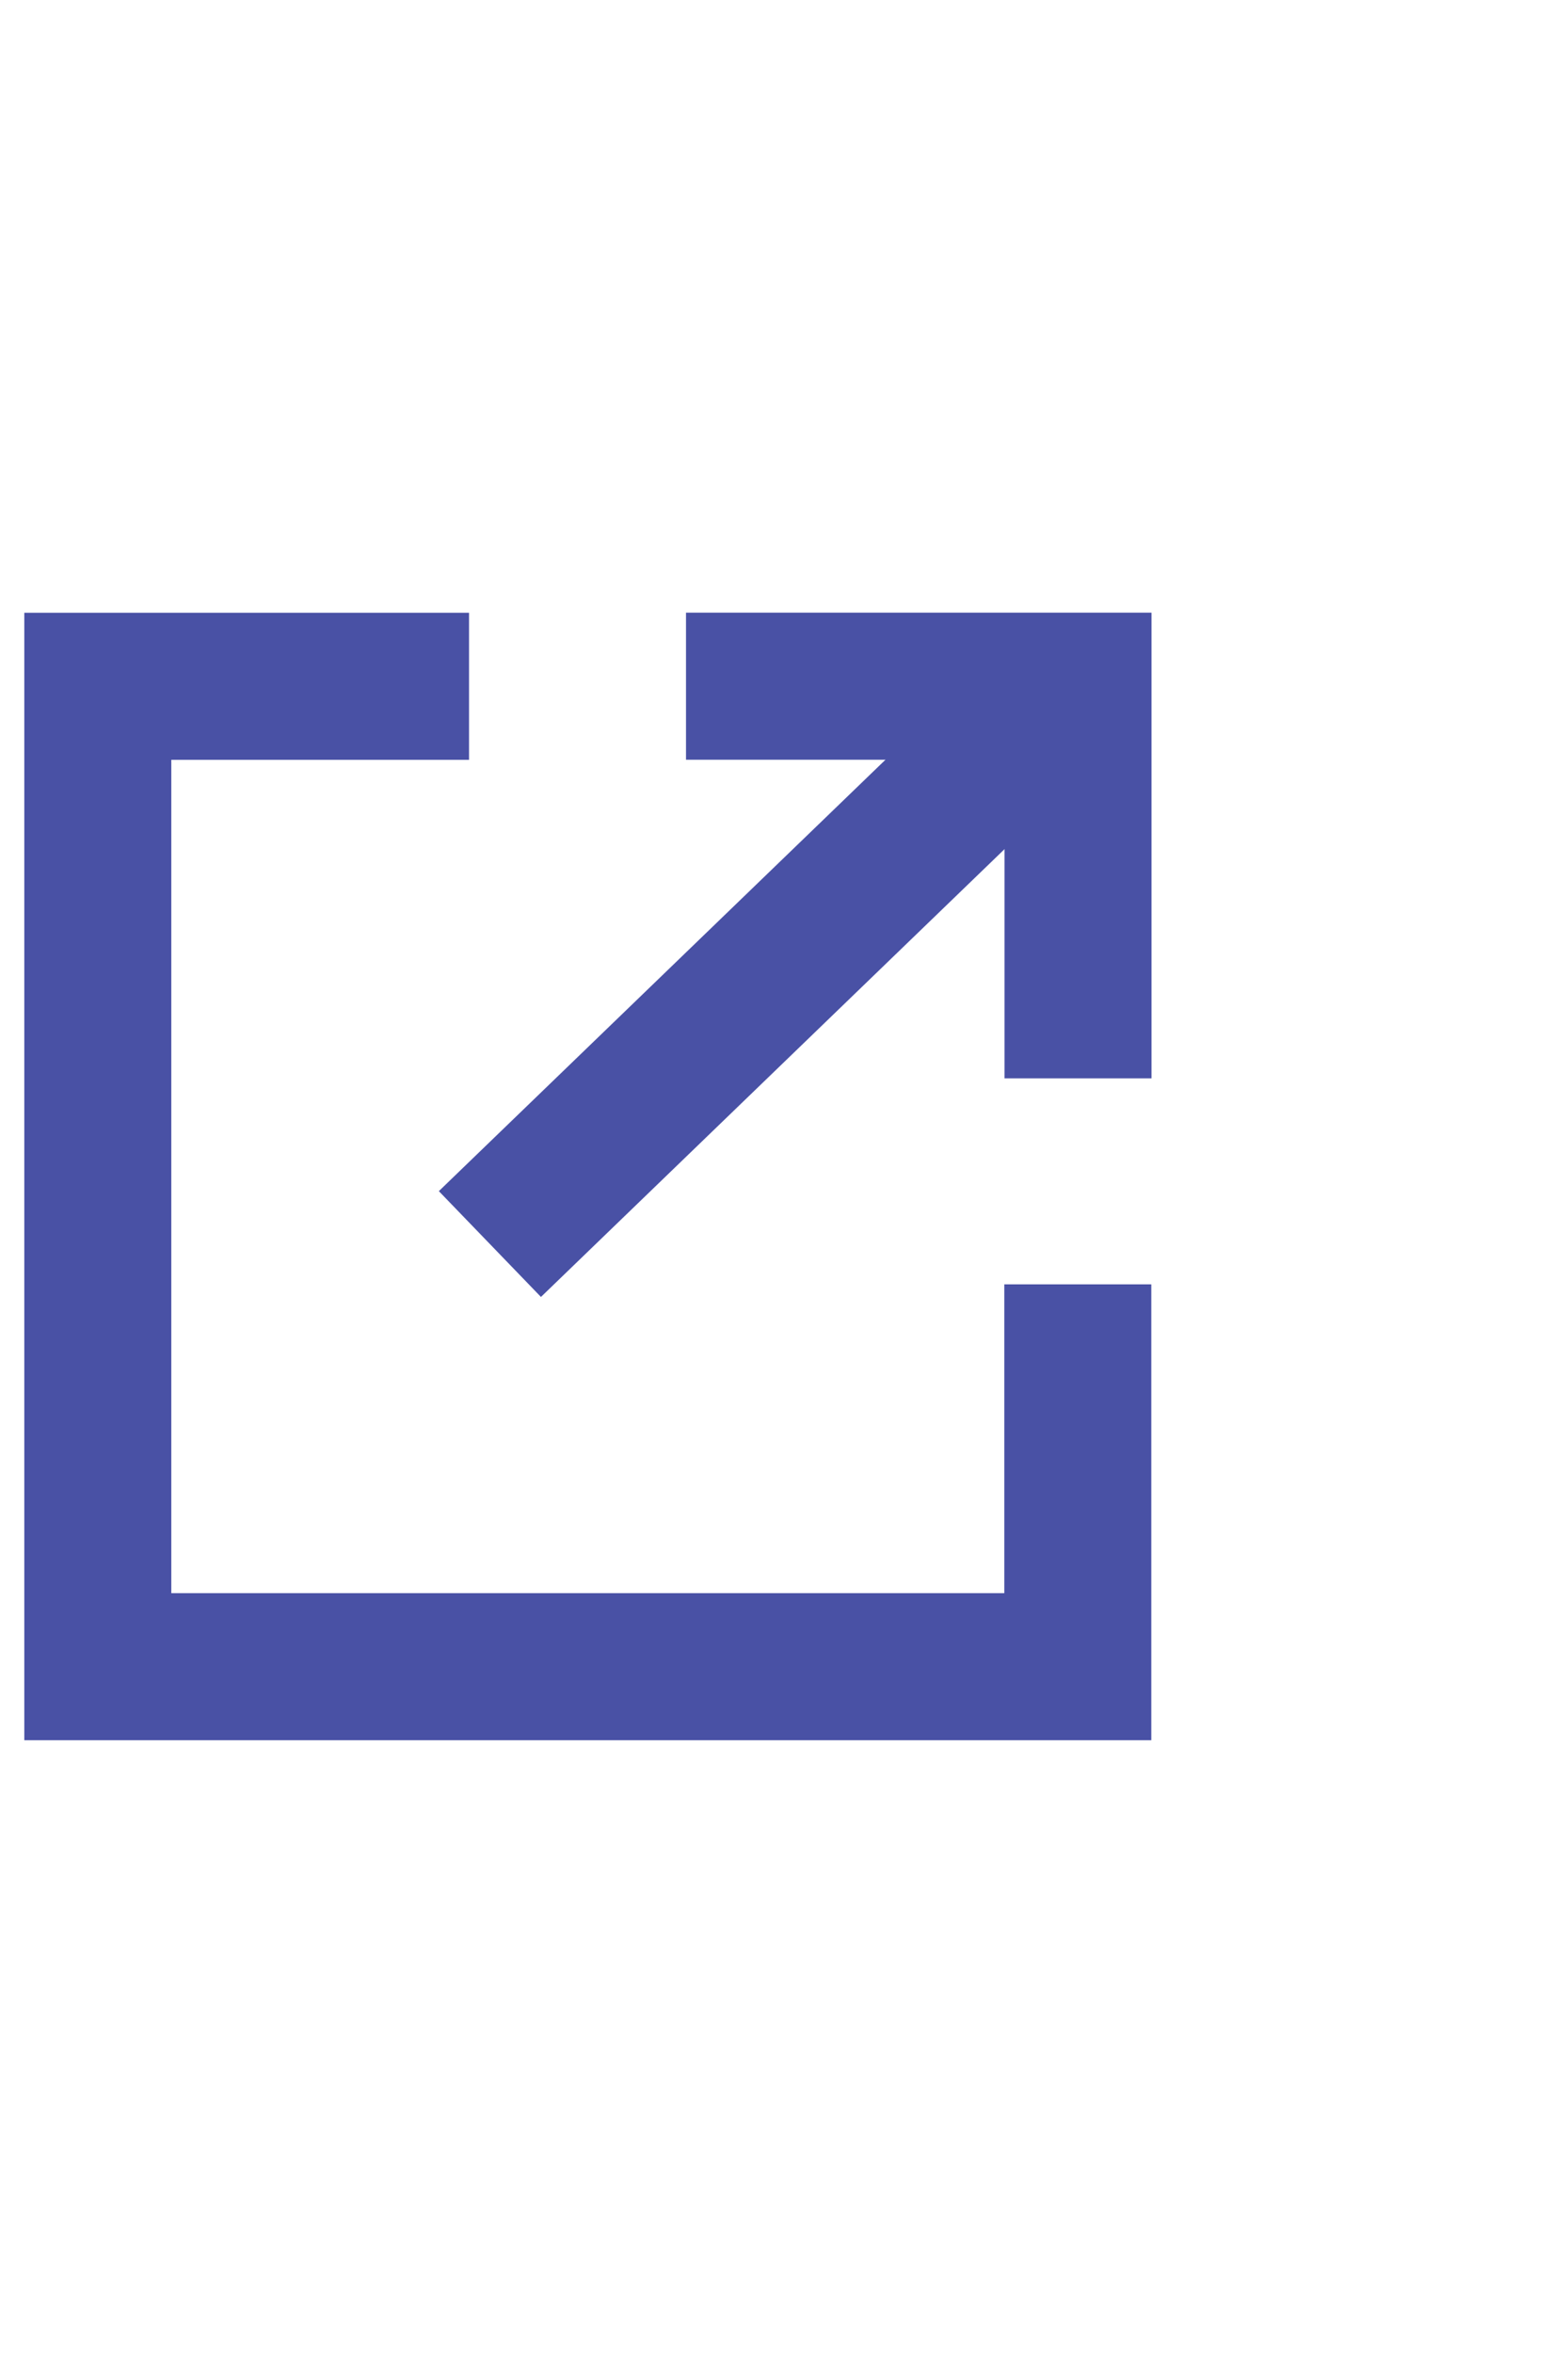 <svg id="ic_popup" xmlns="http://www.w3.org/2000/svg" width="16" height="24">
    <defs>
        <style>
            .cls-2{fill:none;stroke:#4951a5;stroke-width:1.5px}
        </style>
    </defs>
    <path id="사각형_9411" data-name="사각형 9411" style="fill:none" d="M0 0h16v24H0z"/>
    <path id="패스_10707" data-name="패스 10707" class="cls-2" d="M9227.088 10299.751h-3.788v10h10v-3.9" transform="translate(-9222.302 -10292.751)"/>
    <path id="패스_10708" data-name="패스 10708" class="cls-2" d="M9223.3 10299.751v4h4" transform="rotate(180 4617.15 5155.375)"/>
    <path id="패스_10709" data-name="패스 10709" class="cls-2" d="m9233.021 10300.233-5.892 5.689" transform="translate(-9222.13 -10293.233)"/>
</svg>
